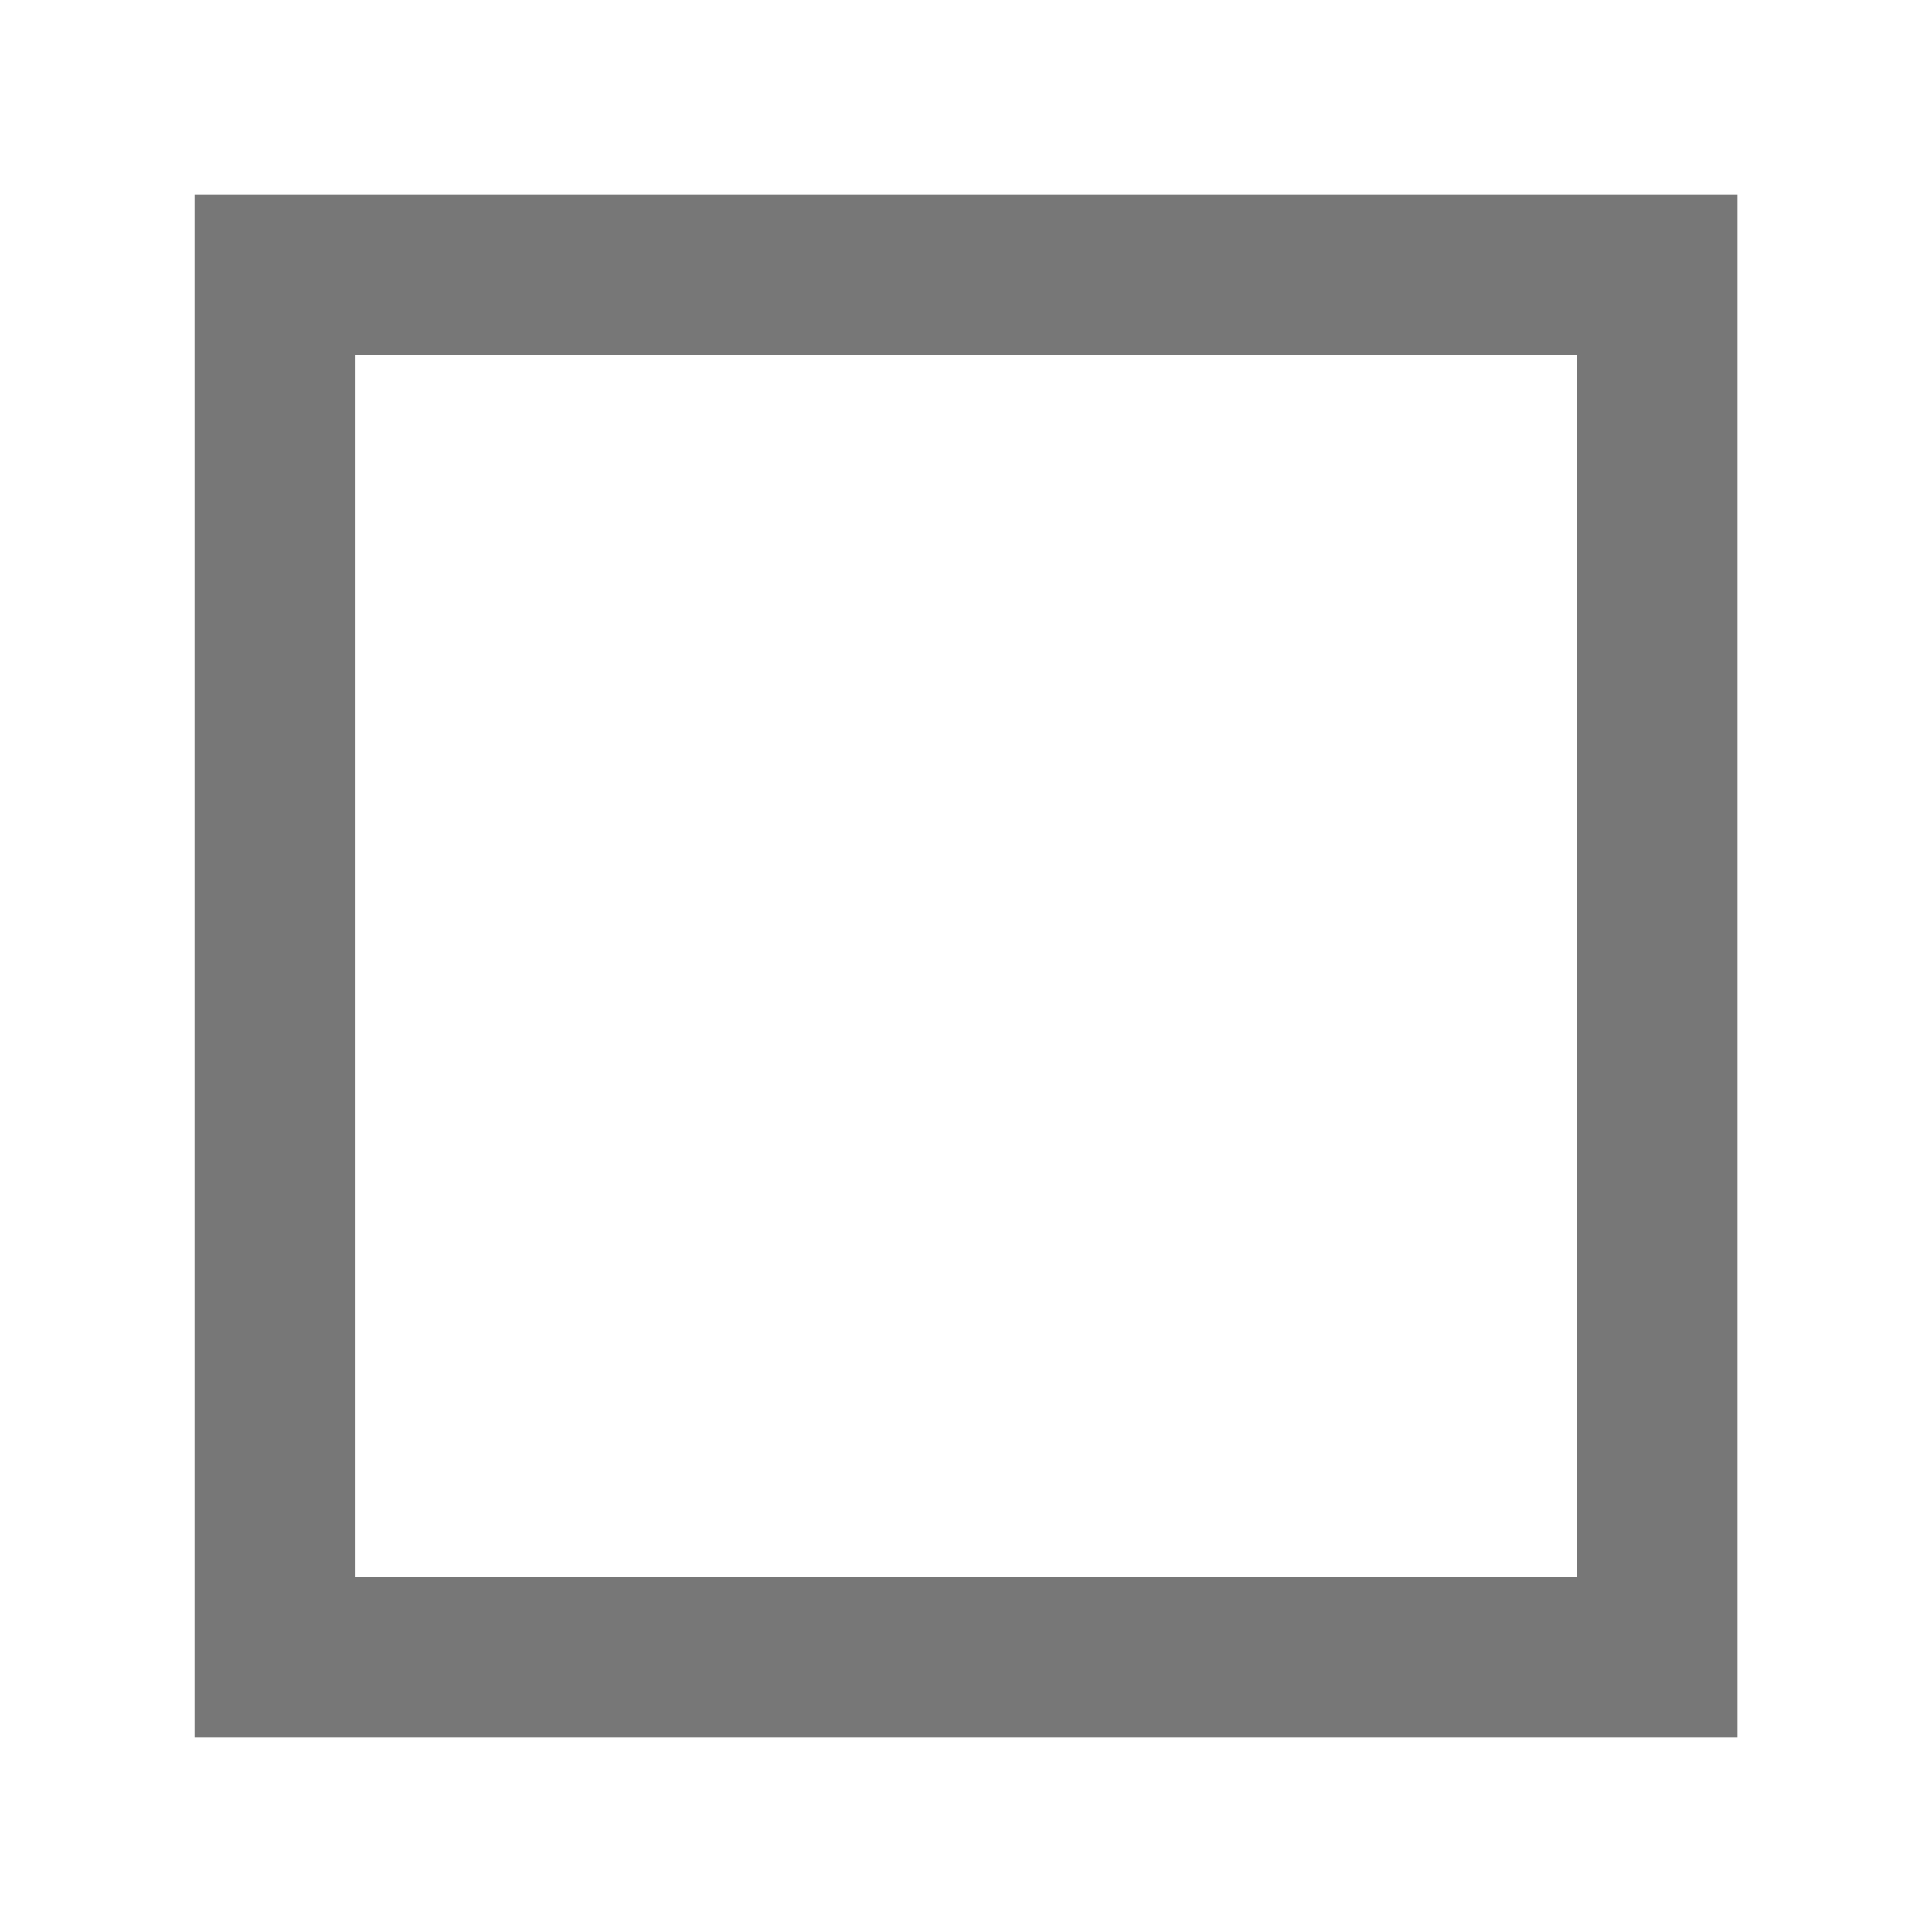 <svg version="1.1" xmlns="http://www.w3.org/2000/svg" xmlns:xlink="http://www.w3.org/1999/xlink" width="24px" height="24px" viewBox="0 0 24 24" fill="#777777">
<g>
	<path d="M21.583,21.584H2.417V2.416h19.167V21.584z M4.417,19.584h15.167V4.416H4.417V19.584z"/>
</g>
</svg>
